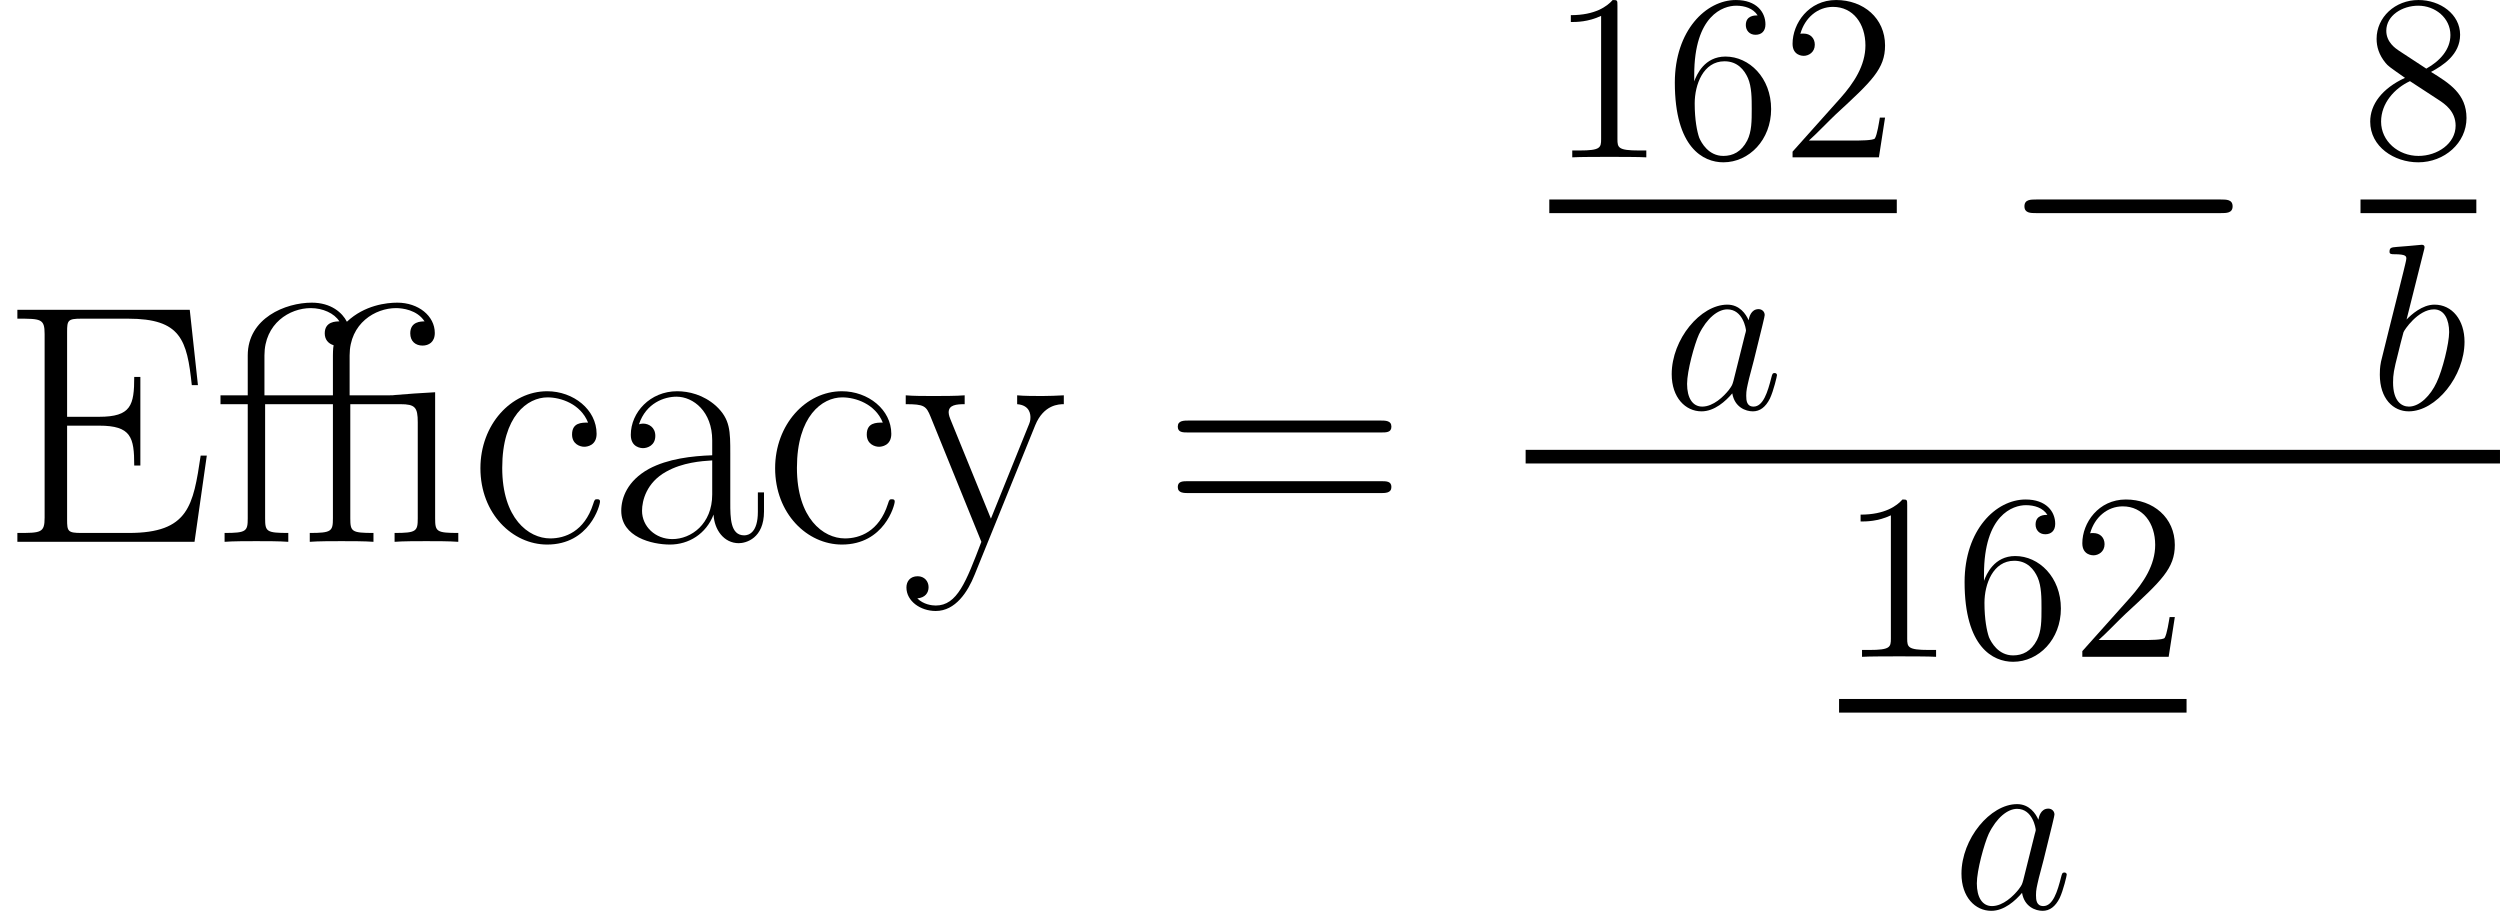 <?xml version='1.0' encoding='UTF-8'?>
<!-- Generated by CodeCogs with dvisvgm 2.9.1 -->
<svg version='1.1' xmlns='http://www.w3.org/2000/svg' xmlns:xlink='http://www.w3.org/1999/xlink' width='142.75pt' height='52.007pt' viewBox='-.239 -.227 142.75 52.007'>
<defs>
<path id='g0-0' d='M11.345-3.96C11.638-3.96 11.948-3.96 11.948-4.304S11.638-4.648 11.345-4.648H2.031C1.739-4.648 1.429-4.648 1.429-4.304S1.739-3.96 2.031-3.96H11.345Z'/>
<path id='g1-97' d='M3.599-1.423C3.539-1.219 3.539-1.196 3.371-.968C3.108-.634 2.582-.12 2.02-.12C1.53-.12 1.255-.562 1.255-1.267C1.255-1.925 1.626-3.264 1.853-3.766C2.26-4.603 2.821-5.033 3.288-5.033C4.077-5.033 4.232-4.053 4.232-3.957C4.232-3.945 4.196-3.79 4.184-3.766L3.599-1.423ZM4.364-4.483C4.232-4.794 3.909-5.272 3.288-5.272C1.937-5.272 .478-3.527 .478-1.757C.478-.574 1.172 .12 1.985 .12C2.642 .12 3.204-.395 3.539-.789C3.658-.084 4.22 .12 4.579 .12S5.224-.096 5.44-.526C5.631-.933 5.798-1.662 5.798-1.71C5.798-1.769 5.75-1.817 5.679-1.817C5.571-1.817 5.559-1.757 5.511-1.578C5.332-.873 5.105-.12 4.615-.12C4.268-.12 4.244-.43 4.244-.669C4.244-.944 4.28-1.076 4.388-1.542C4.471-1.841 4.531-2.104 4.627-2.451C5.069-4.244 5.177-4.674 5.177-4.746C5.177-4.914 5.045-5.045 4.866-5.045C4.483-5.045 4.388-4.627 4.364-4.483Z'/>
<path id='g1-98' d='M2.762-7.998C2.774-8.046 2.798-8.118 2.798-8.177C2.798-8.297 2.678-8.297 2.654-8.297C2.642-8.297 2.212-8.261 1.997-8.237C1.793-8.225 1.614-8.201 1.399-8.189C1.112-8.165 1.028-8.153 1.028-7.938C1.028-7.819 1.148-7.819 1.267-7.819C1.877-7.819 1.877-7.711 1.877-7.592C1.877-7.508 1.781-7.161 1.733-6.946L1.447-5.798C1.327-5.32 .646-2.606 .598-2.391C.538-2.092 .538-1.889 .538-1.733C.538-.514 1.219 .12 1.997 .12C3.383 .12 4.818-1.662 4.818-3.395C4.818-4.495 4.196-5.272 3.3-5.272C2.678-5.272 2.116-4.758 1.889-4.519L2.762-7.998ZM2.008-.12C1.626-.12 1.207-.406 1.207-1.339C1.207-1.733 1.243-1.961 1.459-2.798C1.494-2.953 1.686-3.718 1.733-3.873C1.757-3.969 2.463-5.033 3.276-5.033C3.802-5.033 4.041-4.507 4.041-3.885C4.041-3.312 3.706-1.961 3.407-1.339C3.108-.693 2.558-.12 2.008-.12Z'/>
<path id='g3-49' d='M3.443-7.663C3.443-7.938 3.443-7.95 3.204-7.95C2.917-7.627 2.319-7.185 1.088-7.185V-6.838C1.363-6.838 1.961-6.838 2.618-7.149V-.921C2.618-.49 2.582-.347 1.53-.347H1.16V0C1.482-.024 2.642-.024 3.037-.024S4.579-.024 4.902 0V-.347H4.531C3.479-.347 3.443-.49 3.443-.921V-7.663Z'/>
<path id='g3-50' d='M5.26-2.008H4.997C4.961-1.805 4.866-1.148 4.746-.956C4.663-.849 3.981-.849 3.622-.849H1.411C1.733-1.124 2.463-1.889 2.774-2.176C4.591-3.85 5.26-4.471 5.26-5.655C5.26-7.03 4.172-7.95 2.786-7.95S.586-6.767 .586-5.738C.586-5.129 1.112-5.129 1.148-5.129C1.399-5.129 1.71-5.308 1.71-5.691C1.71-6.025 1.482-6.253 1.148-6.253C1.04-6.253 1.016-6.253 .98-6.241C1.207-7.054 1.853-7.603 2.63-7.603C3.646-7.603 4.268-6.755 4.268-5.655C4.268-4.639 3.682-3.754 3.001-2.989L.586-.287V0H4.949L5.26-2.008Z'/>
<path id='g3-54' d='M1.47-4.16C1.47-7.185 2.941-7.663 3.587-7.663C4.017-7.663 4.447-7.532 4.674-7.173C4.531-7.173 4.077-7.173 4.077-6.683C4.077-6.42 4.256-6.193 4.567-6.193C4.866-6.193 5.069-6.372 5.069-6.719C5.069-7.34 4.615-7.95 3.575-7.95C2.068-7.95 .49-6.408 .49-3.778C.49-.49 1.925 .251 2.941 .251C4.244 .251 5.356-.885 5.356-2.439C5.356-4.029 4.244-5.093 3.049-5.093C1.985-5.093 1.59-4.172 1.47-3.838V-4.16ZM2.941-.072C2.188-.072 1.829-.741 1.722-.992C1.614-1.303 1.494-1.889 1.494-2.726C1.494-3.67 1.925-4.854 3.001-4.854C3.658-4.854 4.005-4.411 4.184-4.005C4.376-3.563 4.376-2.965 4.376-2.451C4.376-1.841 4.376-1.303 4.148-.849C3.85-.275 3.419-.072 2.941-.072Z'/>
<path id='g3-56' d='M3.563-4.316C4.16-4.639 5.033-5.189 5.033-6.193C5.033-7.233 4.029-7.95 2.929-7.95C1.745-7.95 .813-7.077 .813-5.99C.813-5.583 .933-5.177 1.267-4.77C1.399-4.615 1.411-4.603 2.248-4.017C1.088-3.479 .49-2.678 .49-1.805C.49-.538 1.698 .251 2.917 .251C4.244 .251 5.356-.729 5.356-1.985C5.356-3.204 4.495-3.742 3.563-4.316ZM1.937-5.392C1.781-5.499 1.303-5.81 1.303-6.396C1.303-7.173 2.116-7.663 2.917-7.663C3.778-7.663 4.543-7.042 4.543-6.181C4.543-5.452 4.017-4.866 3.324-4.483L1.937-5.392ZM2.499-3.85L3.945-2.905C4.256-2.702 4.806-2.331 4.806-1.602C4.806-.693 3.885-.072 2.929-.072C1.913-.072 1.04-.813 1.04-1.805C1.04-2.738 1.722-3.491 2.499-3.85Z'/>
<path id='g2-14' d='M11.173-7.558C10.76-7.54 9.486-7.454 9.159-7.42C9.055-7.403 9.021-7.403 8.814-7.403H6.852V-9.417C6.852-11.052 8.16-11.81 9.193-11.81C9.52-11.81 10.26-11.724 10.639-11.138C10.467-11.138 9.916-11.138 9.916-10.536C9.916-10.123 10.192-9.916 10.536-9.916C10.846-9.916 11.156-10.088 11.156-10.553C11.156-11.414 10.329-12.085 9.262-12.085C8.728-12.085 7.609-11.965 6.714-11.121C6.49-11.569 5.922-12.085 4.941-12.085C3.615-12.085 1.704-11.311 1.704-9.417V-7.403H.327V-6.955H1.704V-1.188C1.704-.534 1.635-.448 .534-.448V0C.947-.034 1.704-.034 2.135-.034C2.582-.034 3.34-.034 3.753 0V-.448C2.651-.448 2.582-.516 2.582-1.188V-6.955H6.008V-1.188C6.008-.534 5.939-.448 4.838-.448V0C5.251-.034 6.008-.034 6.439-.034C6.886-.034 7.644-.034 8.057 0V-.448C6.955-.448 6.886-.516 6.886-1.188V-6.955H9.417C10.157-6.955 10.295-6.8 10.295-6.043V-1.188C10.295-.534 10.226-.448 9.124-.448V0C9.537-.034 10.295-.034 10.725-.034C11.173-.034 11.93-.034 12.343 0V-.448C11.242-.448 11.173-.516 11.173-1.188V-7.558ZM2.548-7.403V-9.417C2.548-11.035 3.822-11.81 4.889-11.81C5.492-11.81 6.077-11.552 6.335-11.138C6.163-11.138 5.595-11.138 5.595-10.536C5.595-10.226 5.767-10.019 6.043-9.933C6.008-9.778 6.008-9.434 6.008-9.417V-7.403H2.548Z'/>
<path id='g2-61' d='M11.07-5.526C11.328-5.526 11.586-5.526 11.586-5.819C11.586-6.129 11.293-6.129 11.001-6.129H1.377C1.085-6.129 .792-6.129 .792-5.819C.792-5.526 1.05-5.526 1.308-5.526H11.07ZM11.001-2.462C11.293-2.462 11.586-2.462 11.586-2.772C11.586-3.064 11.328-3.064 11.07-3.064H1.308C1.05-3.064 .792-3.064 .792-2.772C.792-2.462 1.085-2.462 1.377-2.462H11.001Z'/>
<path id='g2-69' d='M10.45-4.356H10.14C9.761-1.825 9.537-.448 6.507-.448H4.114C3.426-.448 3.391-.534 3.391-1.119V-5.87H5.01C6.628-5.87 6.783-5.285 6.783-3.856H7.093V-8.332H6.783C6.783-6.903 6.628-6.318 5.01-6.318H3.391V-10.605C3.391-11.19 3.426-11.276 4.114-11.276H6.473C9.141-11.276 9.451-10.209 9.692-7.919H10.002L9.589-11.724H.878V-11.276C2.066-11.276 2.255-11.276 2.255-10.501V-1.222C2.255-.448 2.066-.448 .878-.448V0H9.83L10.45-4.356Z'/>
<path id='g2-97' d='M6.198-4.459C6.198-5.595 6.198-6.198 5.475-6.869C4.838-7.437 4.097-7.609 3.512-7.609C2.152-7.609 1.171-6.542 1.171-5.406C1.171-4.769 1.687-4.734 1.79-4.734C2.014-4.734 2.41-4.872 2.41-5.354C2.41-5.784 2.083-5.974 1.79-5.974C1.722-5.974 1.635-5.957 1.584-5.939C1.945-7.024 2.875-7.334 3.478-7.334C4.338-7.334 5.285-6.576 5.285-5.13V-4.373C4.269-4.338 3.047-4.201 2.083-3.684C.998-3.082 .689-2.221 .689-1.567C.689-.241 2.238 .138 3.15 .138C4.097 .138 4.975-.396 5.354-1.377C5.388-.62 5.87 .069 6.628 .069C6.989 .069 7.902-.172 7.902-1.532V-2.496H7.592V-1.515C7.592-.465 7.127-.327 6.903-.327C6.198-.327 6.198-1.222 6.198-1.98V-4.459ZM5.285-2.393C5.285-.895 4.218-.138 3.271-.138C2.41-.138 1.739-.775 1.739-1.567C1.739-2.083 1.963-2.995 2.961-3.546C3.787-4.011 4.734-4.08 5.285-4.114V-2.393Z'/>
<path id='g2-99' d='M6.008-6.025C5.681-6.025 5.199-6.025 5.199-5.423C5.199-4.941 5.595-4.803 5.819-4.803C5.939-4.803 6.439-4.855 6.439-5.457C6.439-6.68 5.268-7.609 3.942-7.609C2.117-7.609 .568-5.922 .568-3.719C.568-1.429 2.186 .138 3.942 .138C6.077 .138 6.611-1.842 6.611-2.031C6.611-2.1 6.594-2.152 6.473-2.152S6.335-2.135 6.266-1.911C5.819-.516 4.838-.172 4.097-.172C2.995-.172 1.67-1.188 1.67-3.736C1.67-6.352 2.944-7.299 3.96-7.299C4.631-7.299 5.629-6.972 6.008-6.025Z'/>
<path id='g2-121' d='M6.714-5.888C7.144-6.938 7.919-6.955 8.16-6.955V-7.403C7.833-7.385 7.403-7.368 7.076-7.368C6.714-7.368 6.146-7.368 5.802-7.403V-6.955C6.456-6.903 6.473-6.421 6.473-6.284C6.473-6.111 6.439-6.025 6.352-5.819L4.476-1.171L2.427-6.198C2.341-6.404 2.341-6.525 2.341-6.542C2.341-6.921 2.737-6.955 3.15-6.955V-7.403C2.737-7.368 1.997-7.368 1.567-7.368C1.102-7.368 .551-7.368 .172-7.403V-6.955C1.102-6.955 1.205-6.869 1.429-6.318L3.994 0C3.219 2.031 2.772 3.219 1.687 3.219C1.498 3.219 1.067 3.168 .757 2.858C1.153 2.823 1.326 2.582 1.326 2.29S1.119 1.739 .775 1.739C.396 1.739 .207 1.997 .207 2.307C.207 2.995 .912 3.495 1.687 3.495C2.686 3.495 3.305 2.531 3.65 1.67L6.714-5.888Z'/>
</defs>
<g id='page1' transform='matrix(1.13 0 0 1.13 -63.986 -60.741)'>
<use x='56.413' y='80.931' xlink:href='#g2-69'/>
<use x='67.228' y='80.931' xlink:href='#g2-14'/>
<use x='80.121' y='80.931' xlink:href='#g2-99'/>
<use x='87.117' y='80.931' xlink:href='#g2-97'/>
<use x='95.013' y='80.931' xlink:href='#g2-99'/>
<use x='102.009' y='80.931' xlink:href='#g2-121'/>
<use x='115.136' y='80.931' xlink:href='#g2-61'/>
<use x='134.701' y='61.503' xlink:href='#g3-49'/>
<use x='140.554' y='61.503' xlink:href='#g3-54'/>
<use x='146.407' y='61.503' xlink:href='#g3-50'/>
<rect x='134.701' y='63.633' height='.689' width='17.559'/>
<use x='140.408' y='74.218' xlink:href='#g1-97'/>
<use x='157.281' y='68.281' xlink:href='#g0-0'/>
<use x='175.692' y='61.503' xlink:href='#g3-56'/>
<rect x='175.692' y='63.633' height='.689' width='5.853'/>
<use x='176.13' y='74.218' xlink:href='#g1-98'/>
<rect x='133.505' y='76.283' height='.689' width='49.235'/>
<use x='149.343' y='86.742' xlink:href='#g3-49'/>
<use x='155.196' y='86.742' xlink:href='#g3-54'/>
<use x='161.049' y='86.742' xlink:href='#g3-50'/>
<rect x='149.343' y='88.872' height='.689' width='17.559'/>
<use x='155.05' y='99.457' xlink:href='#g1-97'/>
</g>
</svg>